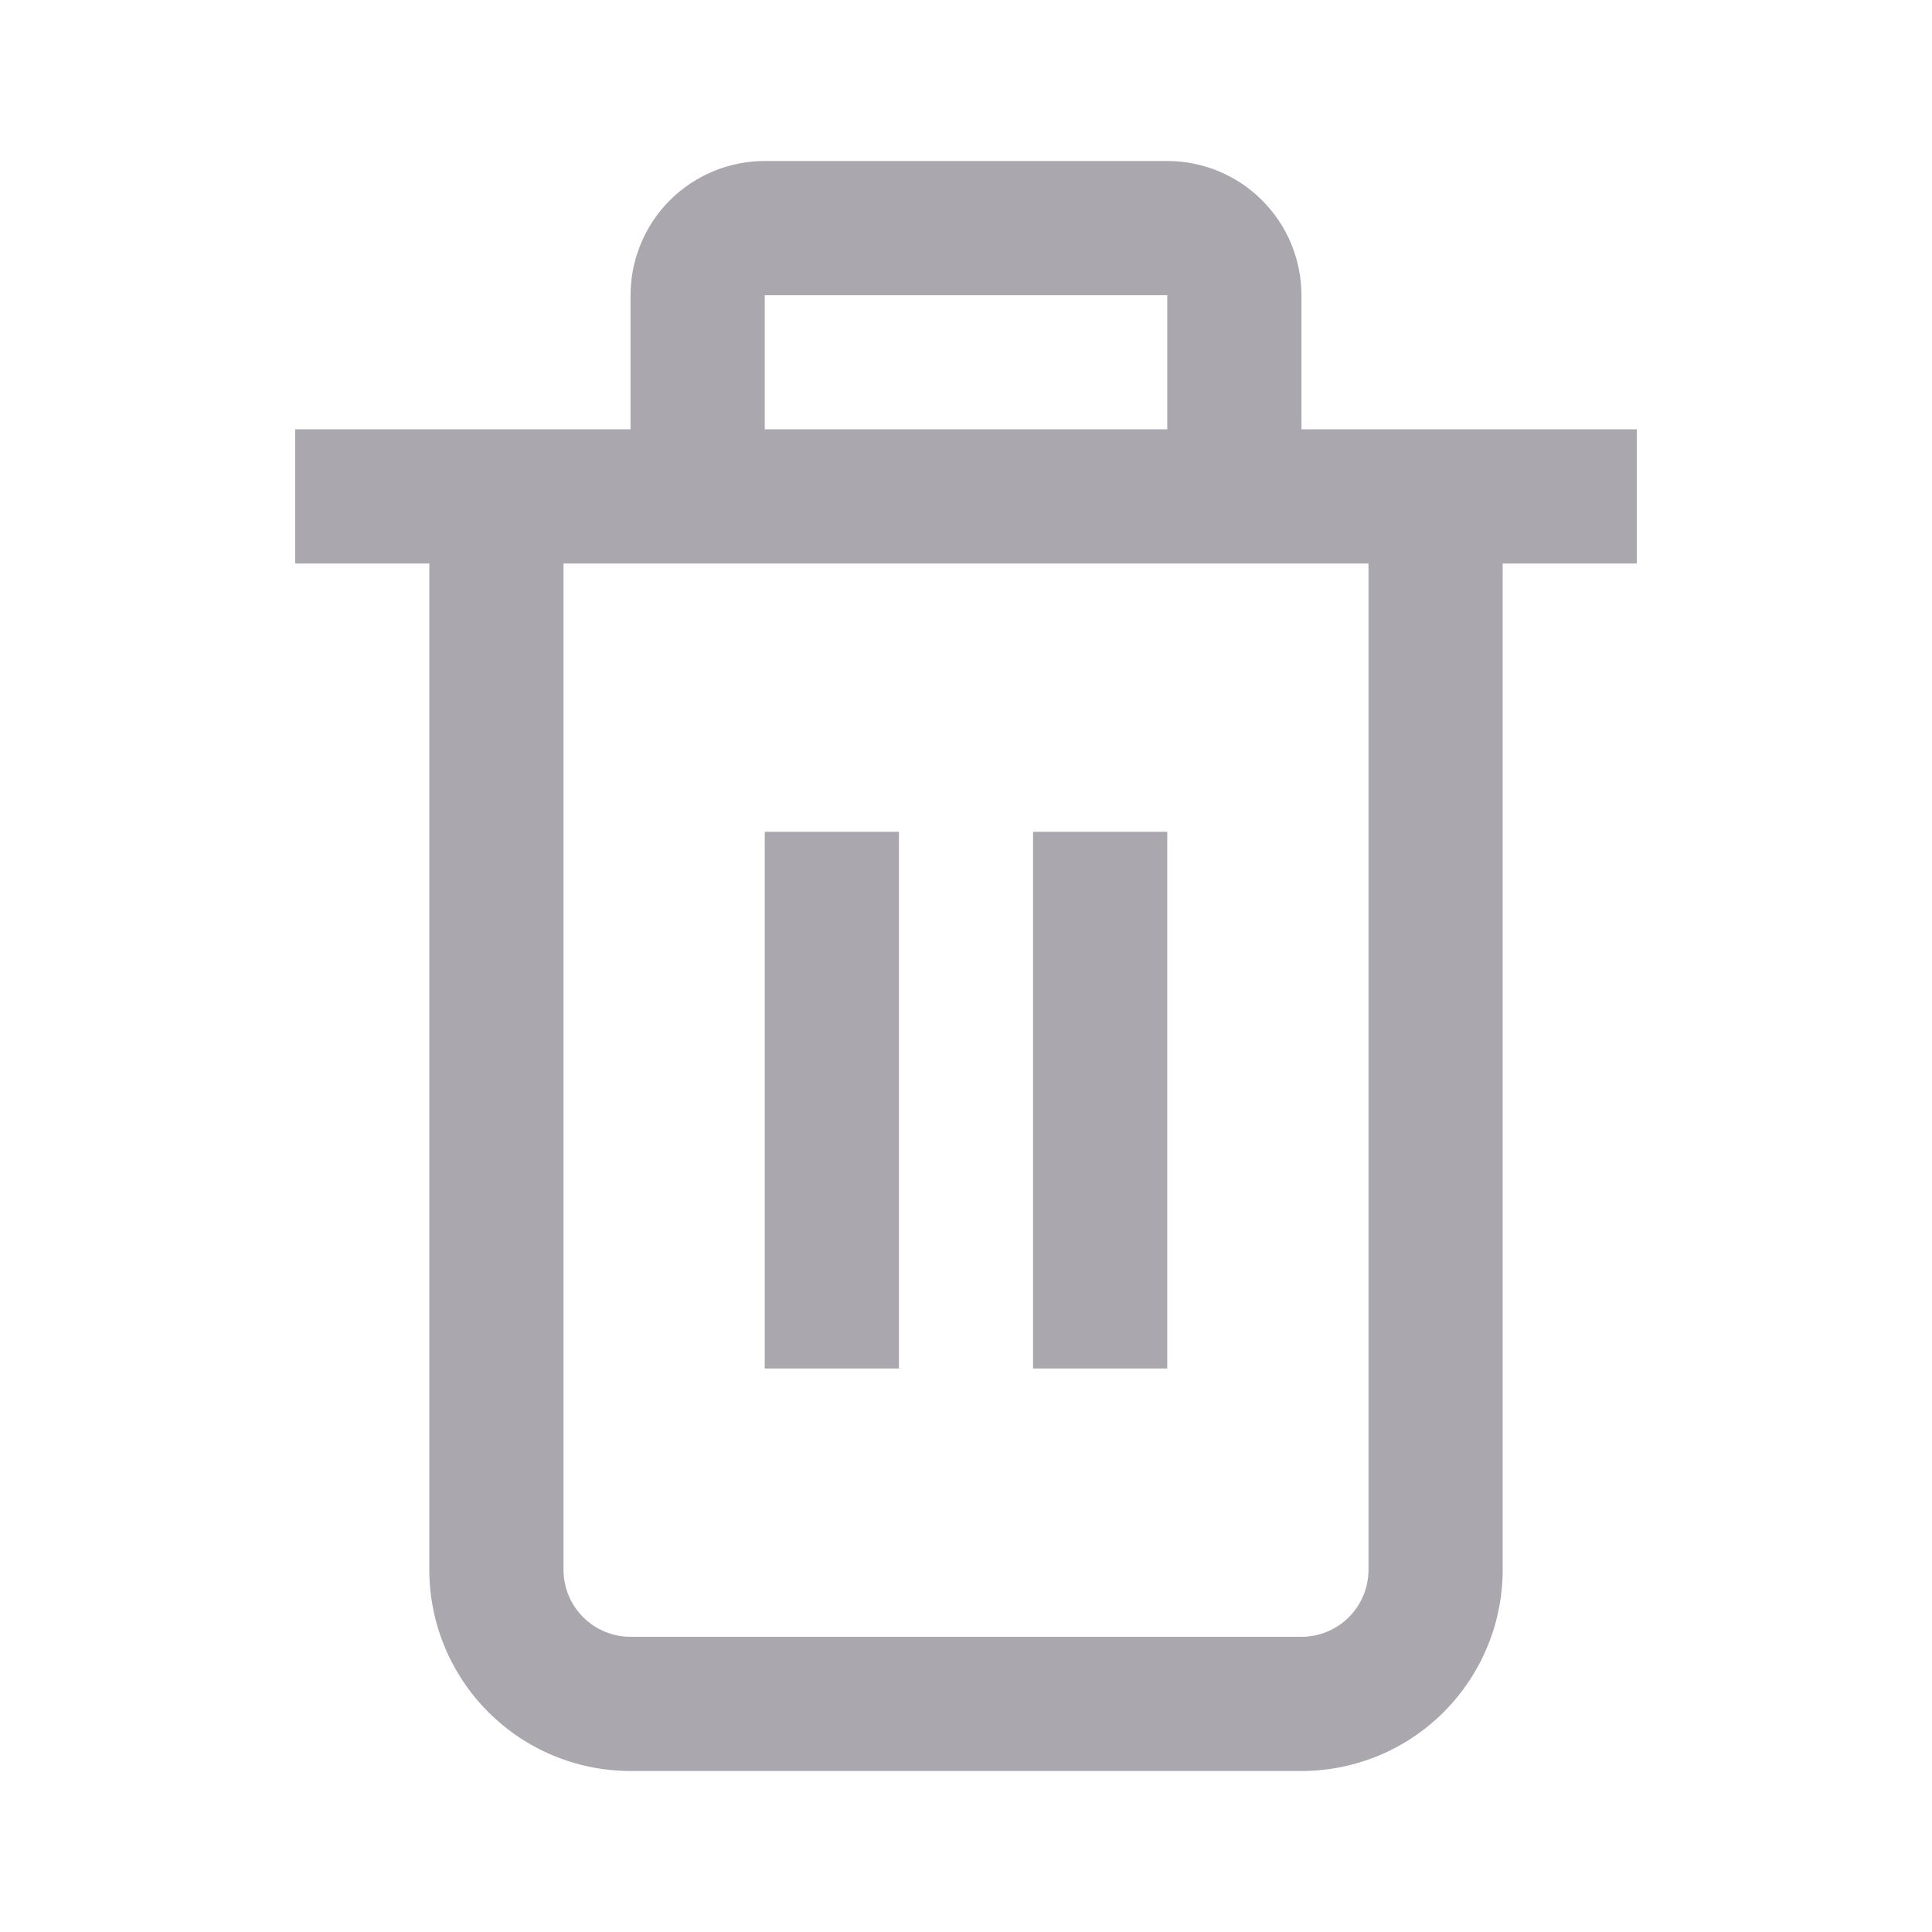 <svg width="24" height="24" viewBox="0 0 24 24" fill="none" xmlns="http://www.w3.org/2000/svg">
<path d="M20.333 5.333H16.167V3.667C16.167 3.225 15.991 2.801 15.678 2.488C15.366 2.176 14.942 2 14.5 2H9.5C9.058 2 8.634 2.176 8.321 2.488C8.009 2.801 7.833 3.225 7.833 3.667V5.333H3.667V7H5.333V19.5C5.333 20.163 5.597 20.799 6.066 21.268C6.534 21.737 7.17 22 7.833 22H16.167C16.83 22 17.466 21.737 17.934 21.268C18.403 20.799 18.667 20.163 18.667 19.5V7H20.333V5.333ZM9.5 3.667H14.5V5.333H9.5V3.667ZM17 19.5C17 19.721 16.912 19.933 16.756 20.089C16.6 20.245 16.388 20.333 16.167 20.333H7.833C7.612 20.333 7.4 20.245 7.244 20.089C7.088 19.933 7 19.721 7 19.5V7H17V19.5Z" fill="#ABA7AF"/>
<path d="M11.167 10.333H9.5V17H11.167V10.333Z" fill="#ABA7AF"/>
<path d="M14.5 10.333H12.833V17H14.5V10.333Z" fill="#ABA7AF"/>
</svg>
